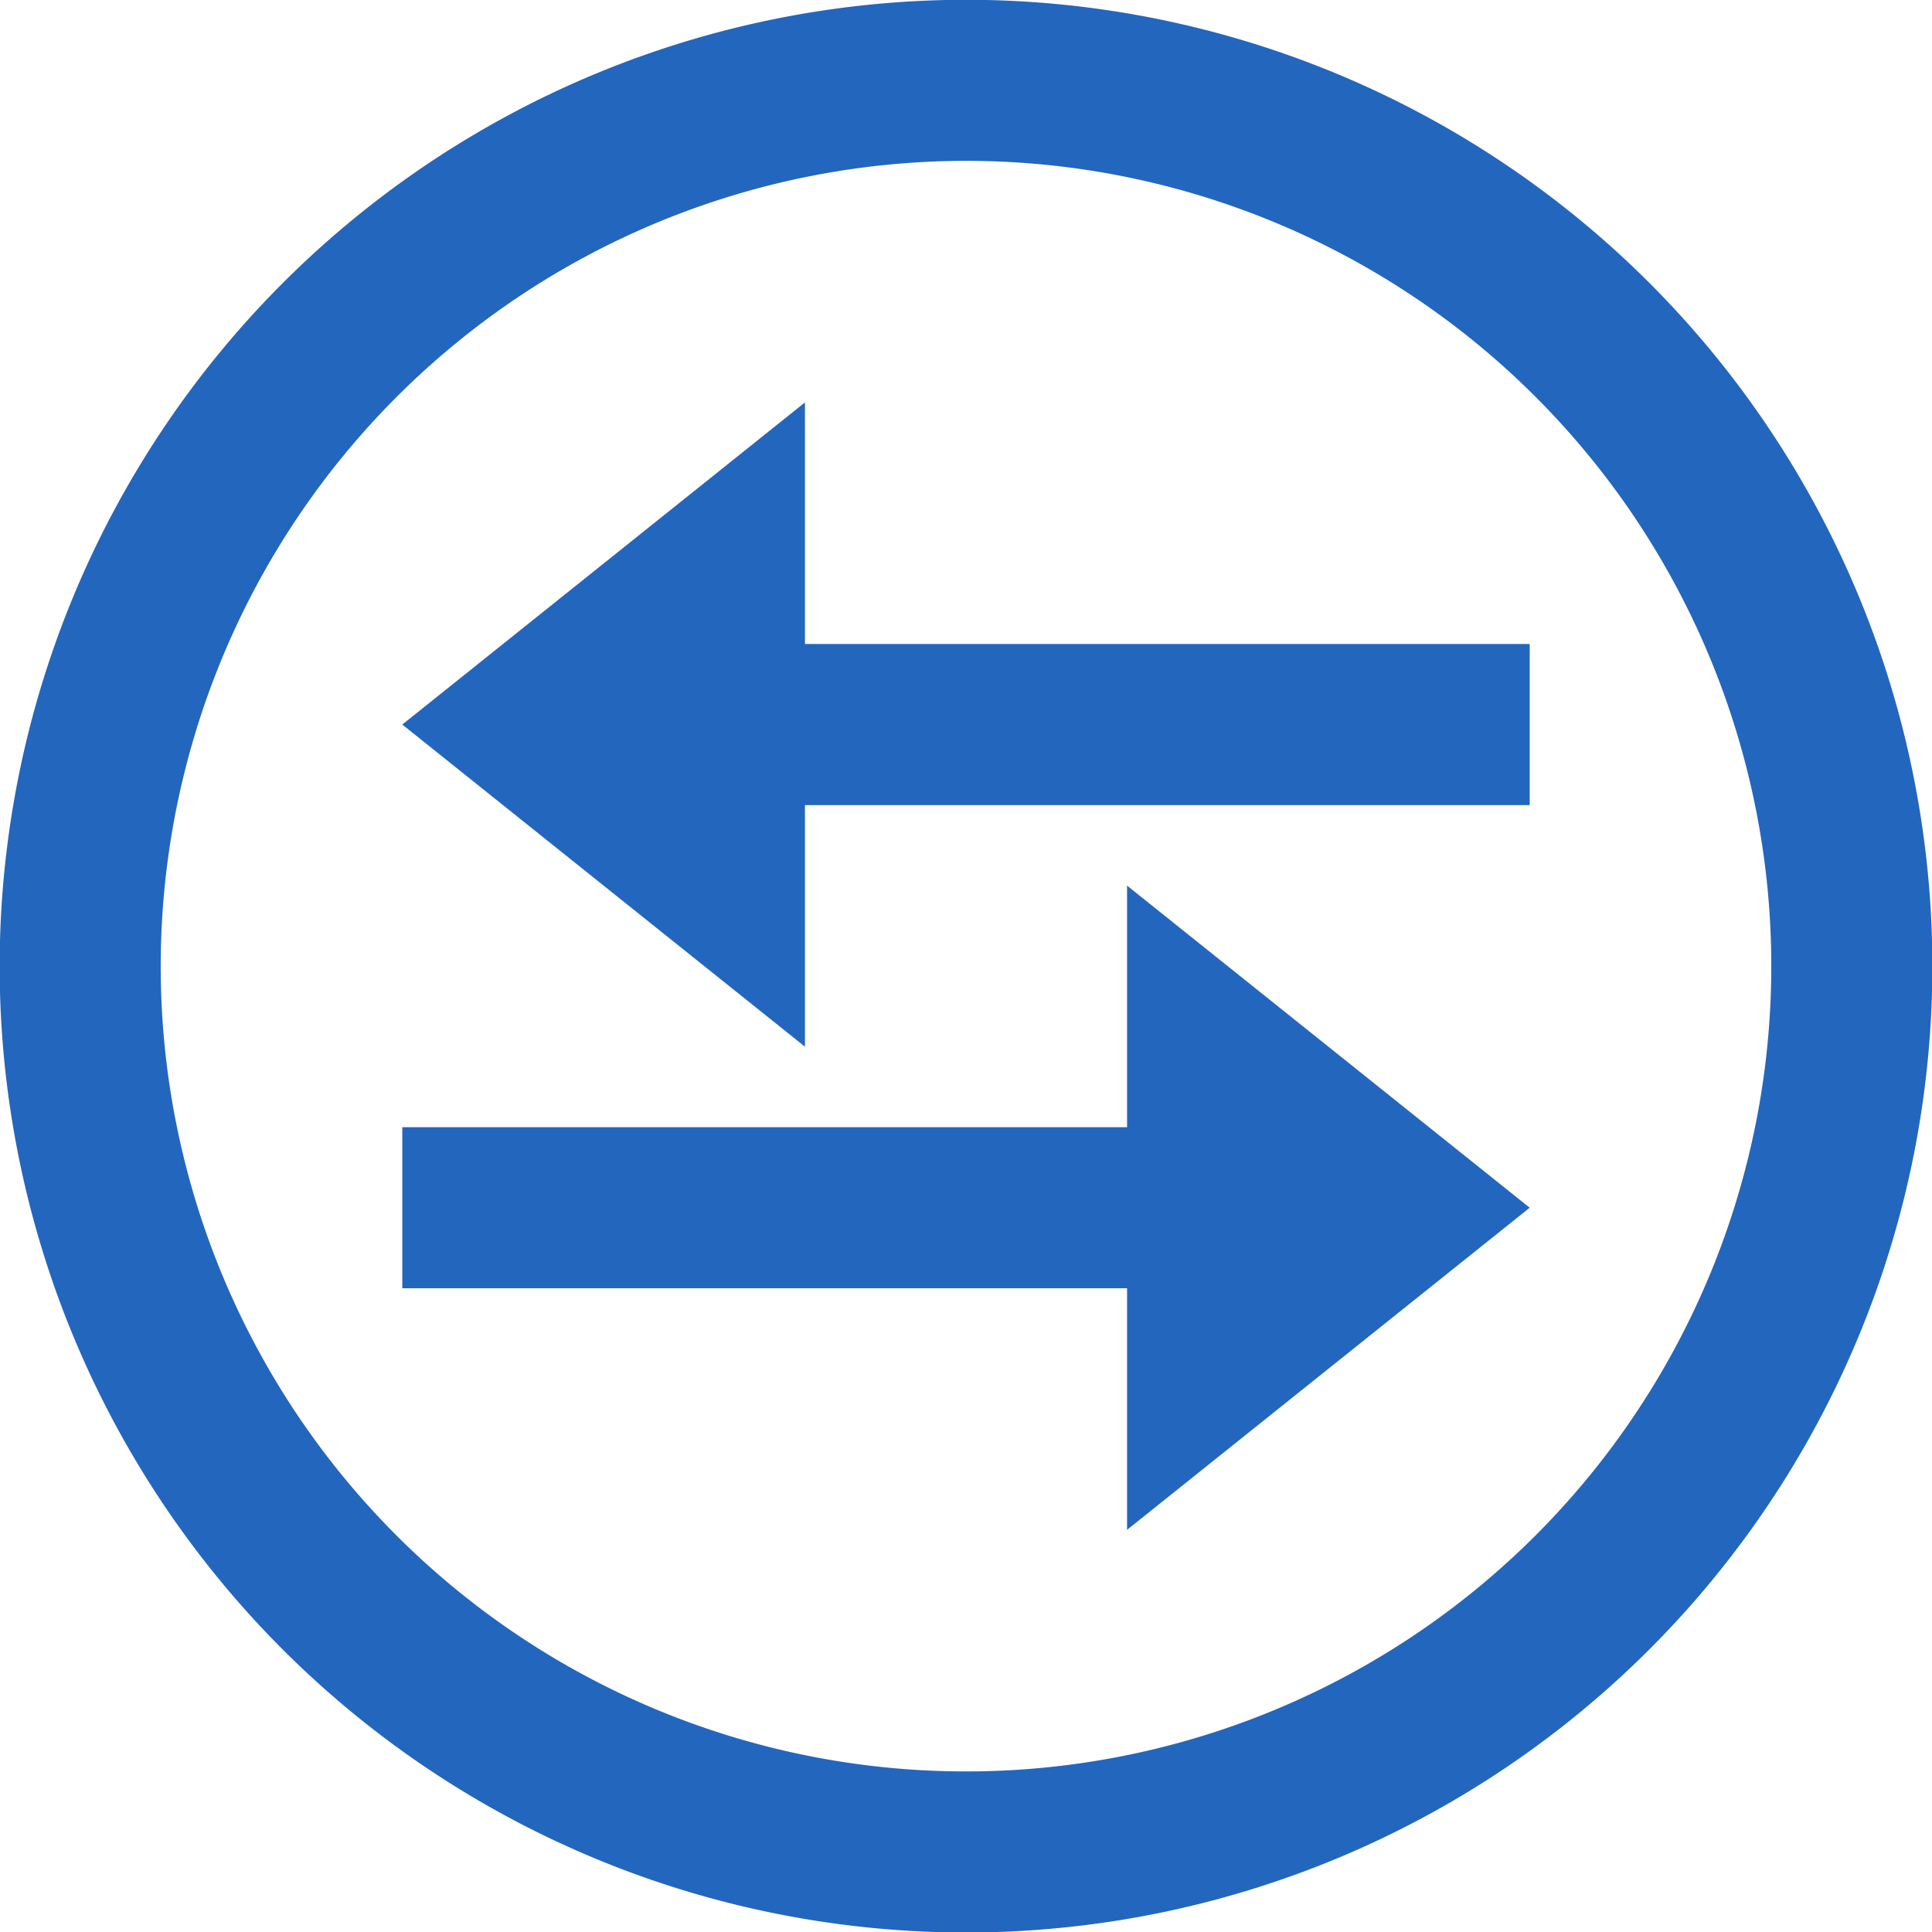 <svg xmlns="http://www.w3.org/2000/svg" width="55.18" height="55.188" viewBox="0 0 55.18 55.188">
<defs>
    <style>
      .cls-1 {
        fill: #2366bd;
        fill-rule: evenodd;
      }
    </style>
  </defs>
  <path id="connection-8" class="cls-1" d="M2201,406.4a27.6,27.6,0,1,1-27.6,27.6A27.615,27.615,0,0,1,2201,406.4Zm0,4.6a23,23,0,1,1-23,23A23.014,23.014,0,0,1,2201,411Zm4.6,27.6v-6.9l11.5,9.2-11.5,9.2v-6.9h-20.7v-4.6h20.7Zm-9.2-13.8v-6.9l-11.5,9.2,11.5,9.2v-6.9h20.7v-4.6h-20.7Z" transform="translate(-2173.41 -406.406)"/>
</svg>
